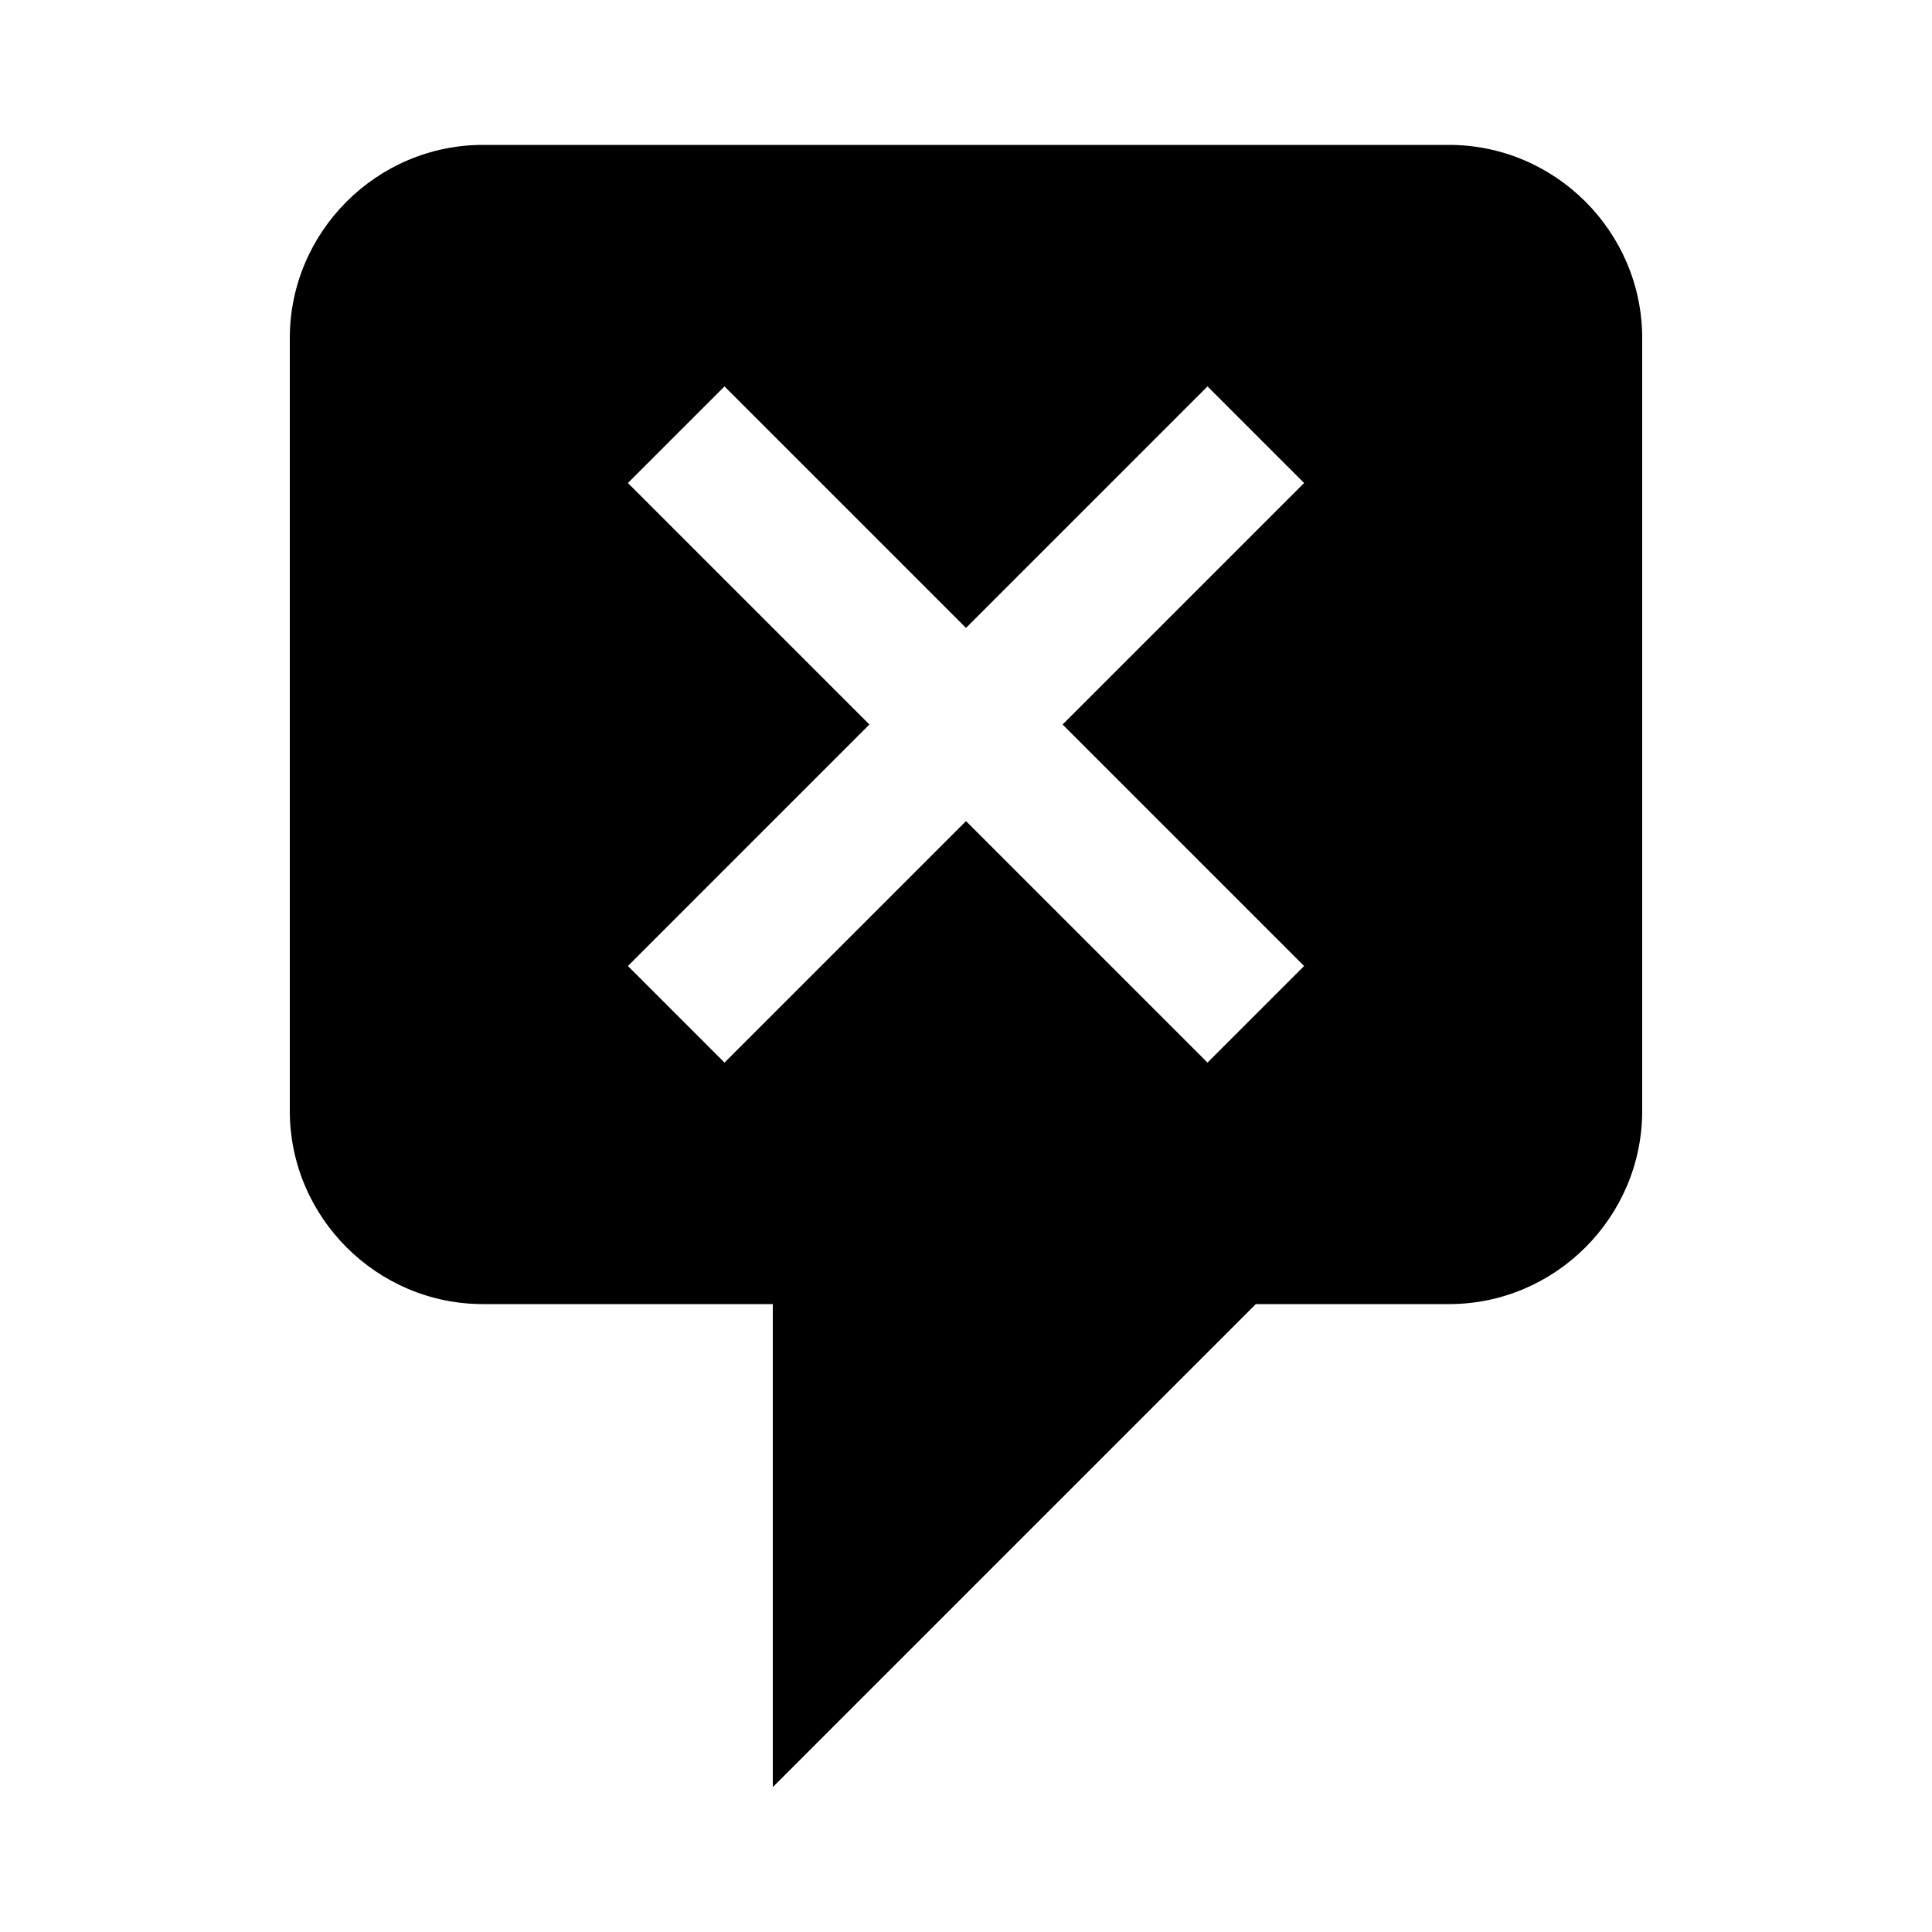 <?xml version="1.0" encoding="utf-8"?>
<!-- Generated by IcoMoon.io -->
<!DOCTYPE svg PUBLIC "-//W3C//DTD SVG 1.1//EN" "http://www.w3.org/Graphics/SVG/1.1/DTD/svg11.dtd">
<svg version="1.1" xmlns="http://www.w3.org/2000/svg" xmlns:xlink="http://www.w3.org/1999/xlink" width="20" height="20" viewBox="0 0 20 20">
<path d="M5 1.5h10c1.1 0 2 0.9 2 2v8c0 1.1-0.9 2-2 2h-2l-5 5v-5h-3c-1.1 0-2-0.9-2-2v-8c0-1.1 0.9-2 2-2zM13.5 10l-2.5-2.5 2.5-2.5-1-1-2.5 2.5-2.5-2.5-1 1 2.5 2.5-2.5 2.5 1 1 2.5-2.5 2.5 2.5 1-1z"></path>
</svg>
